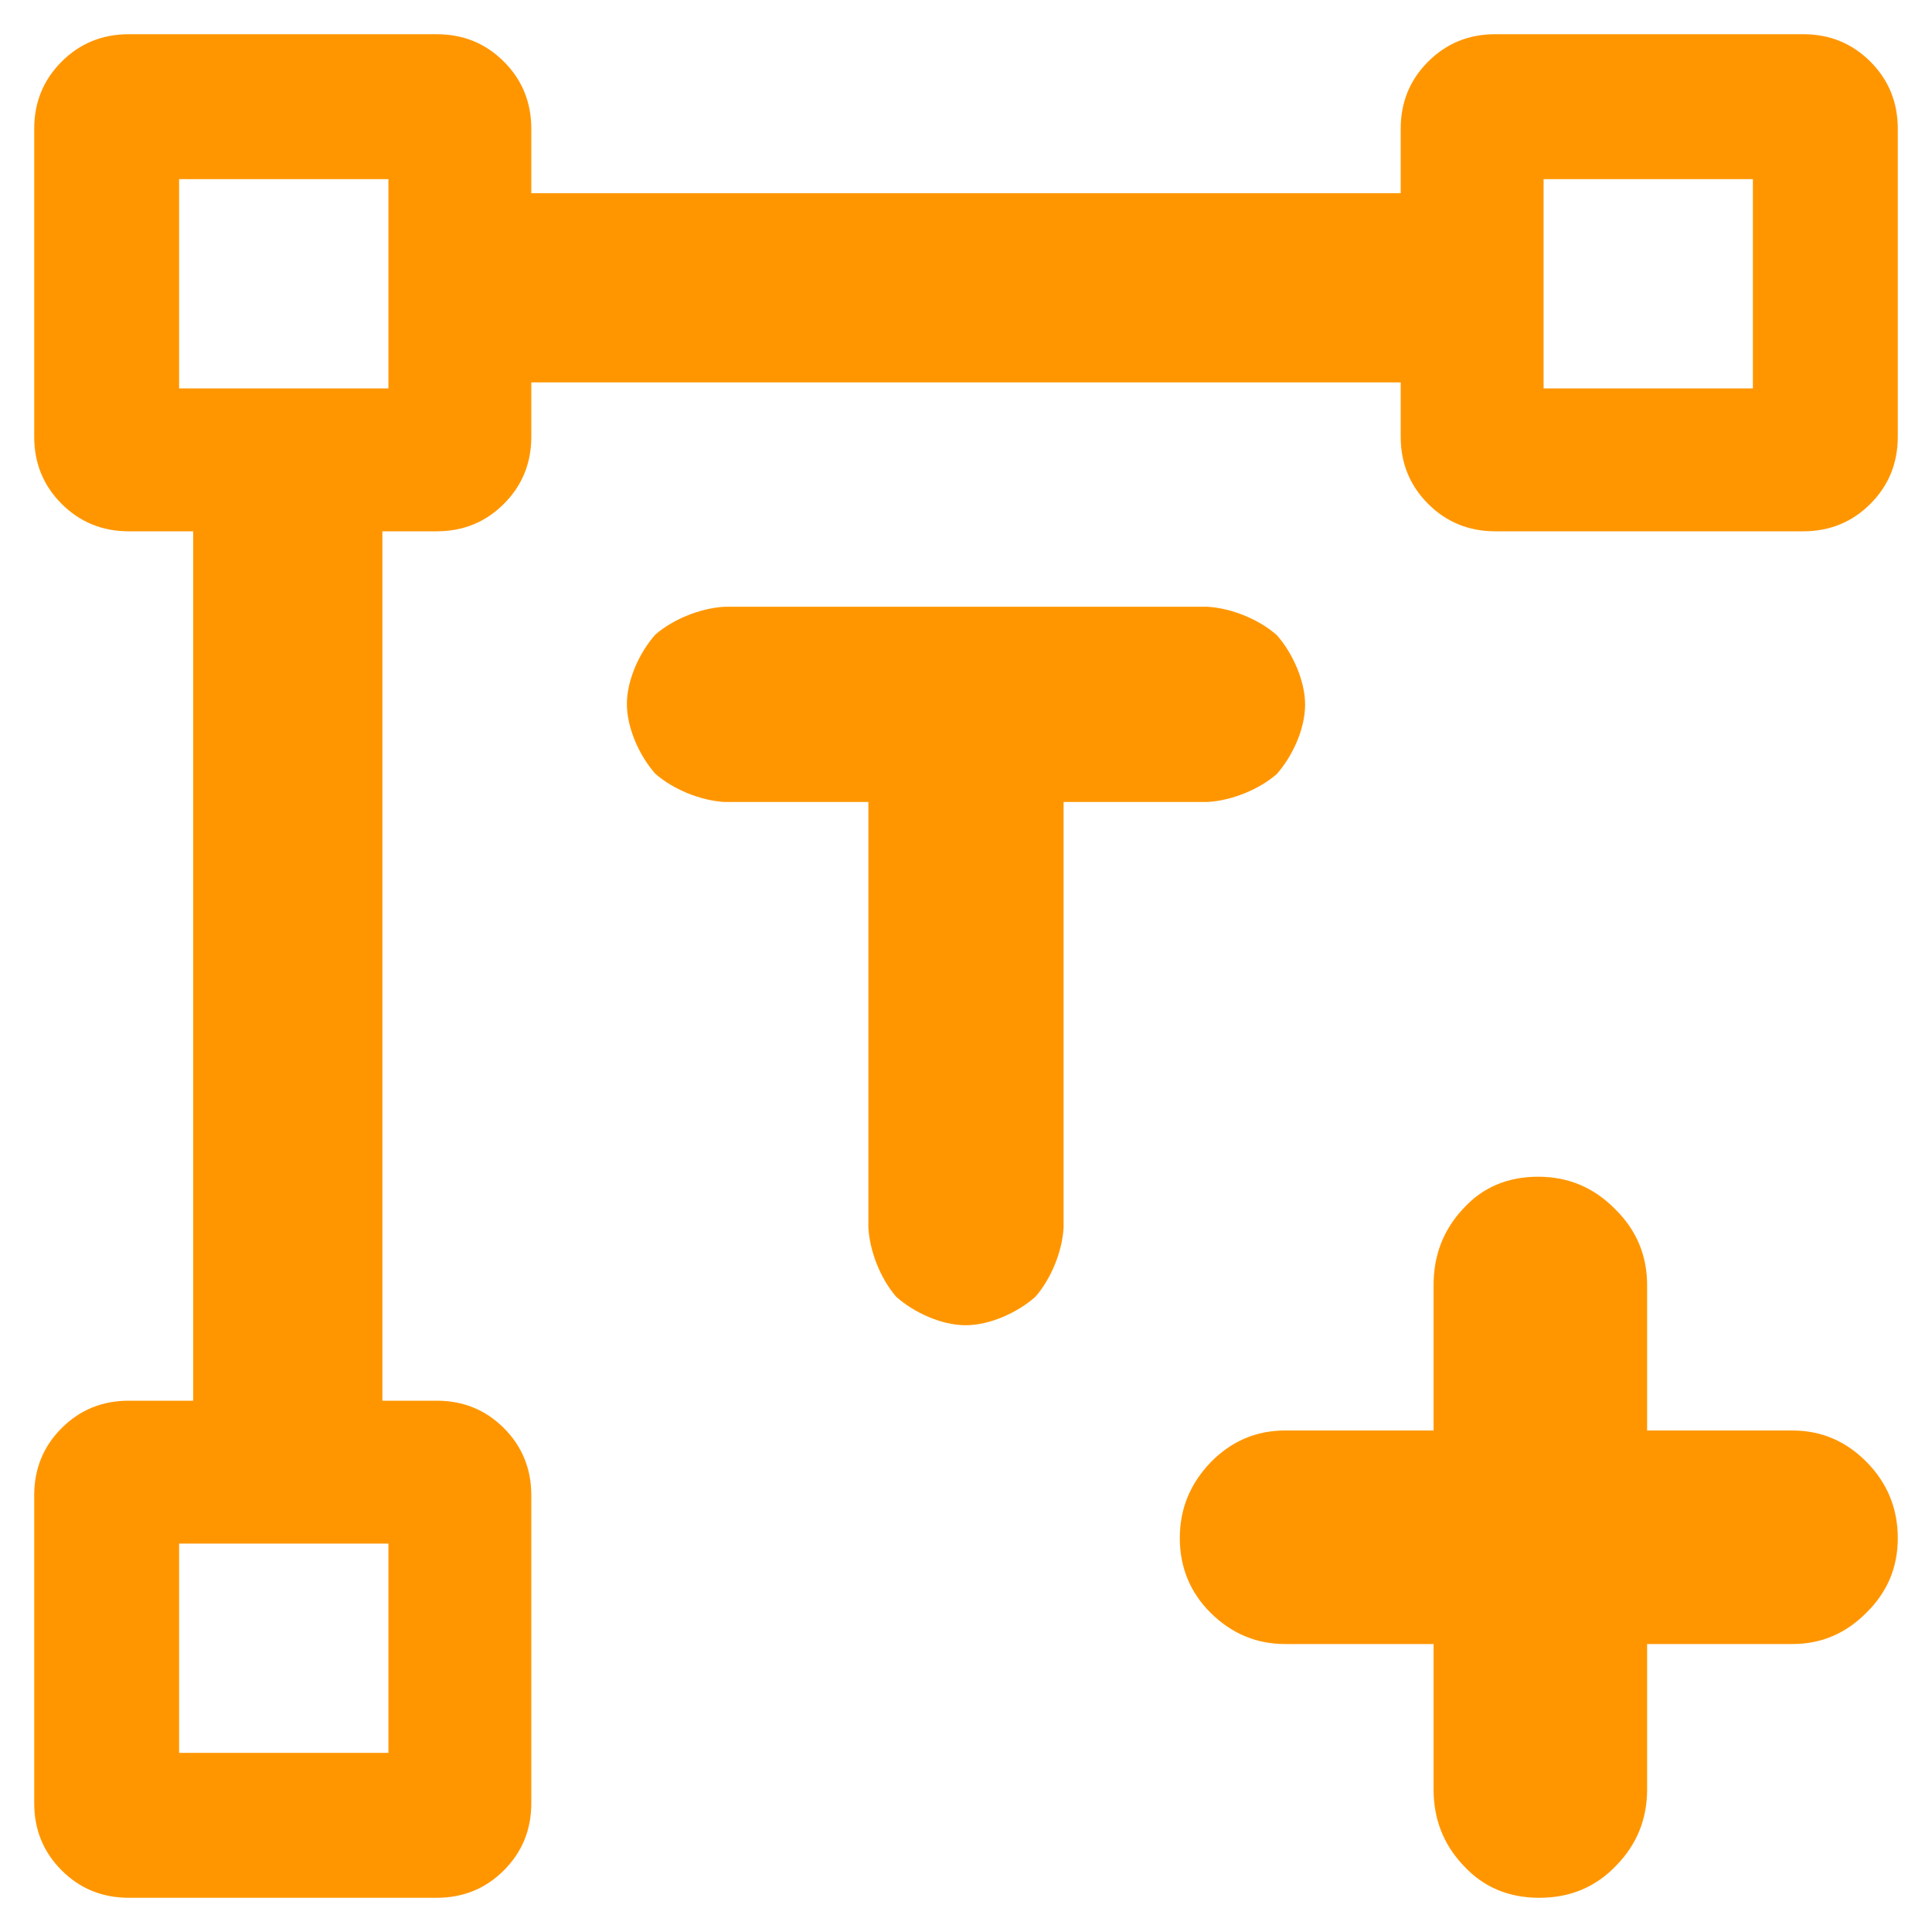 <svg height="48" viewBox="0 -960 960 960" width="48" xmlns="http://www.w3.org/2000/svg"><path fill="rgb(255, 150, 0)" d="m17-64v-153c0-13.167 4.543-24.293 13.63-33.38 9.08-9.08 20.203-13.62 33.37-13.62h32v-432h-32c-13.167 0-24.29-4.543-33.37-13.63-9.087-9.08-13.63-20.203-13.63-33.37v-153c0-13.167 4.543-24.293 13.63-33.38 9.08-9.08 20.203-13.62 33.37-13.62h153c13.167 0 24.293 4.54 33.38 13.62 9.08 9.087 13.62 20.213 13.62 33.38v32h432v-32c0-13.167 4.543-24.293 13.63-33.38 9.08-9.08 20.203-13.62 33.37-13.62h153c13.167 0 24.293 4.54 33.38 13.62 9.08 9.087 13.62 20.213 13.62 33.38v153c0 13.167-4.54 24.29-13.62 33.37-9.087 9.087-20.213 13.63-33.38 13.63h-153c-13.167 0-24.29-4.543-33.37-13.63-9.087-9.08-13.63-20.203-13.63-33.37v-27h-432v27c0 13.167-4.54 24.29-13.62 33.37-9.087 9.087-20.213 13.63-33.38 13.63h-27v432h27c13.167 0 24.293 4.54 33.38 13.62 9.08 9.087 13.62 20.213 13.62 33.38v153c0 13.167-4.54 24.29-13.62 33.37-9.087 9.087-20.213 13.63-33.38 13.63h-153c-13.167 0-24.29-4.543-33.37-13.63-9.087-9.08-13.63-20.203-13.63-33.37zm750-703h104v-104h-104zm-678 0h104v-104h-104zm0 678h104v-104h-104zm342.5-472.5h-71.5c-11.981-.68-25.659-6.302-34.489-14.137-7.778-8.86-14.011-22.544-14.011-34.543 0-12.018 6.31-25.71 14.144-34.496 8.824-7.674 22.437-13.169 34.356-13.824h240c11.979.679 25.665 6.301 34.499 14.137 7.774 8.86 14.001 22.548 14.001 34.543 0 12.014-6.31 25.713-14.137 34.5-8.828 7.673-22.446 13.166-34.363 13.82h-71.5v211.5c-.68 11.981-6.302 25.659-14.137 34.489-8.86 7.778-22.544 14.011-34.543 14.011-12.018 0-25.71-6.31-34.496-14.144-7.674-8.824-13.169-22.437-13.824-34.356zm207.026 418.41c-14.271 0-26.541-5.23-36.845-15.38-10.302-10.15-15.438-22.75-15.438-37.21 0-14.76 5.136-27.06 15.438-37.83 10.304-10.45 22.574-15.68 36.845-15.68h73.812v-72.28c0-14.77 4.859-27.37 14.608-37.83 9.719-10.77 22.205-15.99 37.398-15.99 14.763 0 27.465 5.22 38.105 15.99 10.672 10.46 15.993 23.06 15.993 37.83v72.28h72.274c14.24 0 26.511 5.23 36.814 15.68 10.303 10.46 15.47 23.07 15.47 37.83 0 14.46-5.167 26.75-15.47 36.9-10.303 10.46-22.574 15.69-36.814 15.69h-72.274v72.271c0 14.763-5.136 27.377-15.378 37.834-10.272 10.762-22.973 15.985-38.166 15.985-15.223 0-27.772-5.223-37.675-15.985-9.934-10.457-14.885-23.071-14.885-37.834v-72.271z"/></svg>